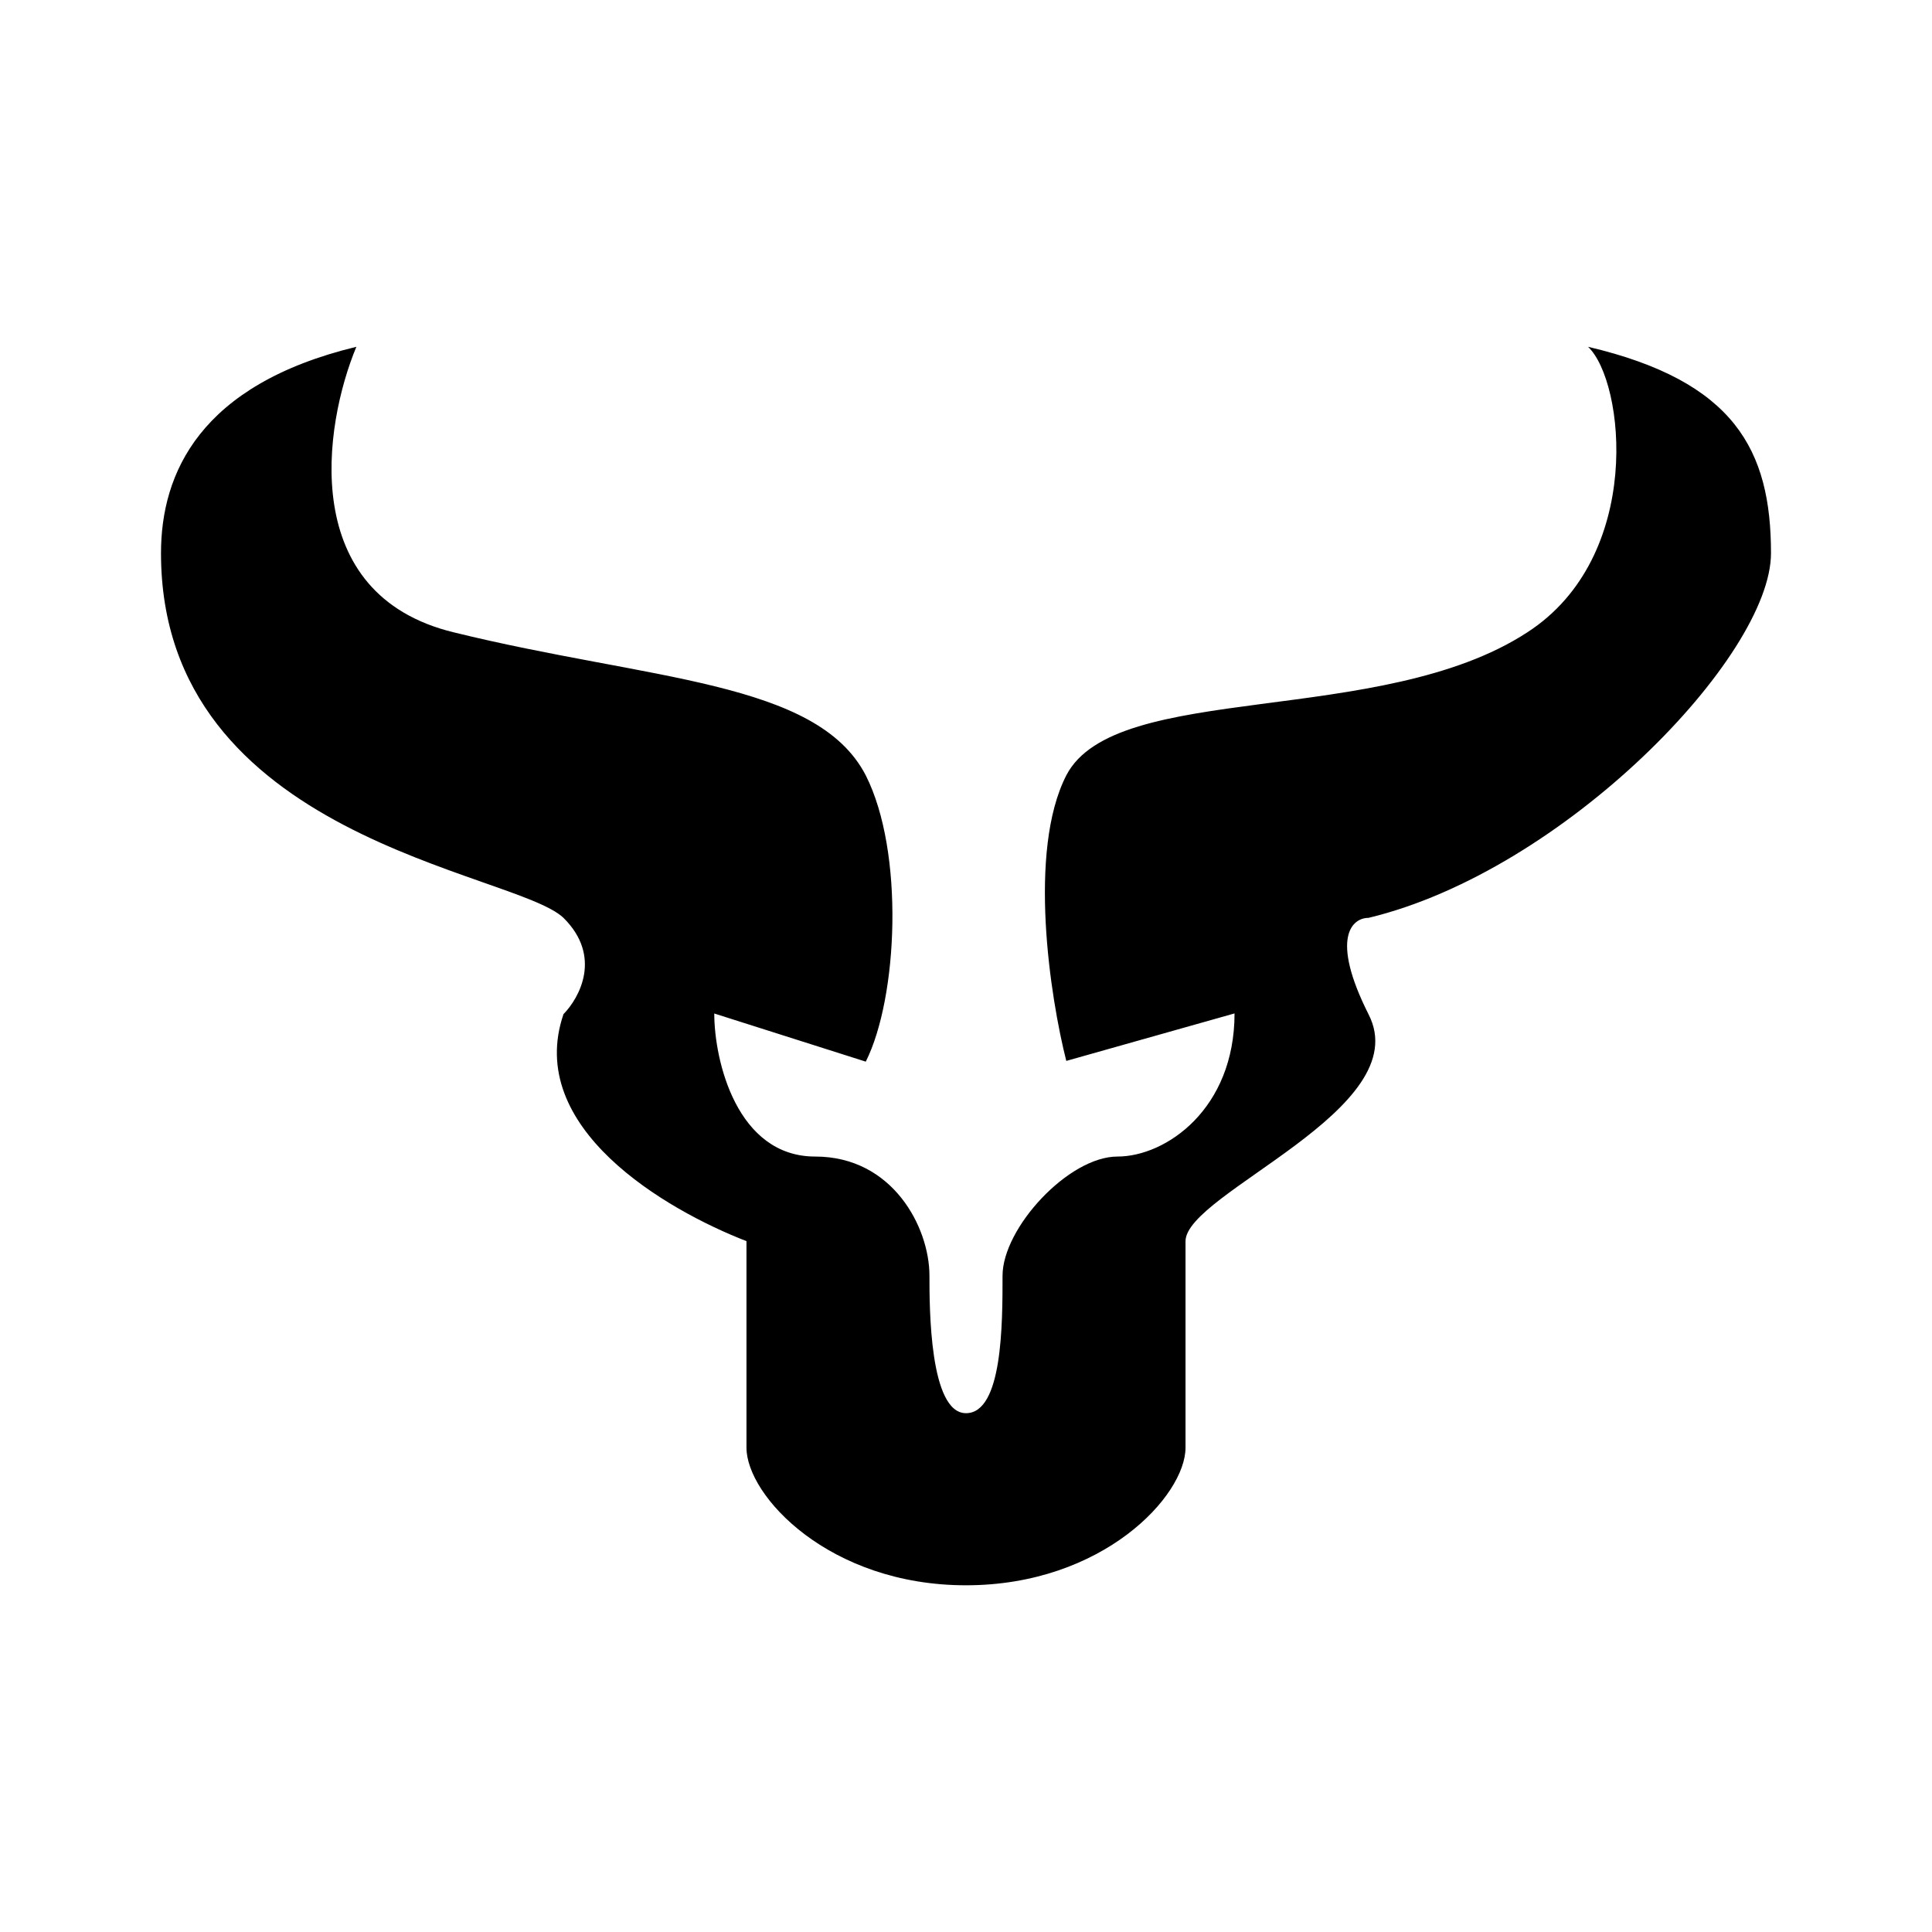 <svg xmlns="http://www.w3.org/2000/svg" xmlns:xlink="http://www.w3.org/1999/xlink" width="24" height="24" viewBox="0 0 24 24"><path fill="currentColor" d="M10.755 9.632c-.61-1.18-2.691-1.18-5.119-1.777C3.7 7.385 4.018 5.29 4.427 4.308C2.482 4.778 2 5.88 2 6.872c0 3.547 4.39 3.948 5 4.53c.482.478.2.991 0 1.196c-.482 1.41 1.264 2.428 2.273 2.82v2.565c0 .598 1.027 1.71 2.727 1.71s2.727-1.112 2.727-1.71v-2.564c0-.599 2.882-1.641 2.273-2.82c-.482-.958-.2-1.197 0-1.197c2.427-.582 5-3.248 5-4.53s-.454-2.137-2.273-2.564c.455.427.7 2.606-.754 3.547c-1.819 1.188-5.118.598-5.727 1.777c-.482.94-.2 2.761 0 3.547l2.09-.59c0 1.189-.854 1.778-1.454 1.778c-.61 0-1.428.89-1.428 1.48c0 .597 0 1.708-.454 1.708s-.454-1.316-.454-1.709c0-.598-.455-1.479-1.419-1.479c-.972 0-1.254-1.188-1.254-1.777l1.882.598c.4-.795.481-2.607 0-3.556"/></svg>